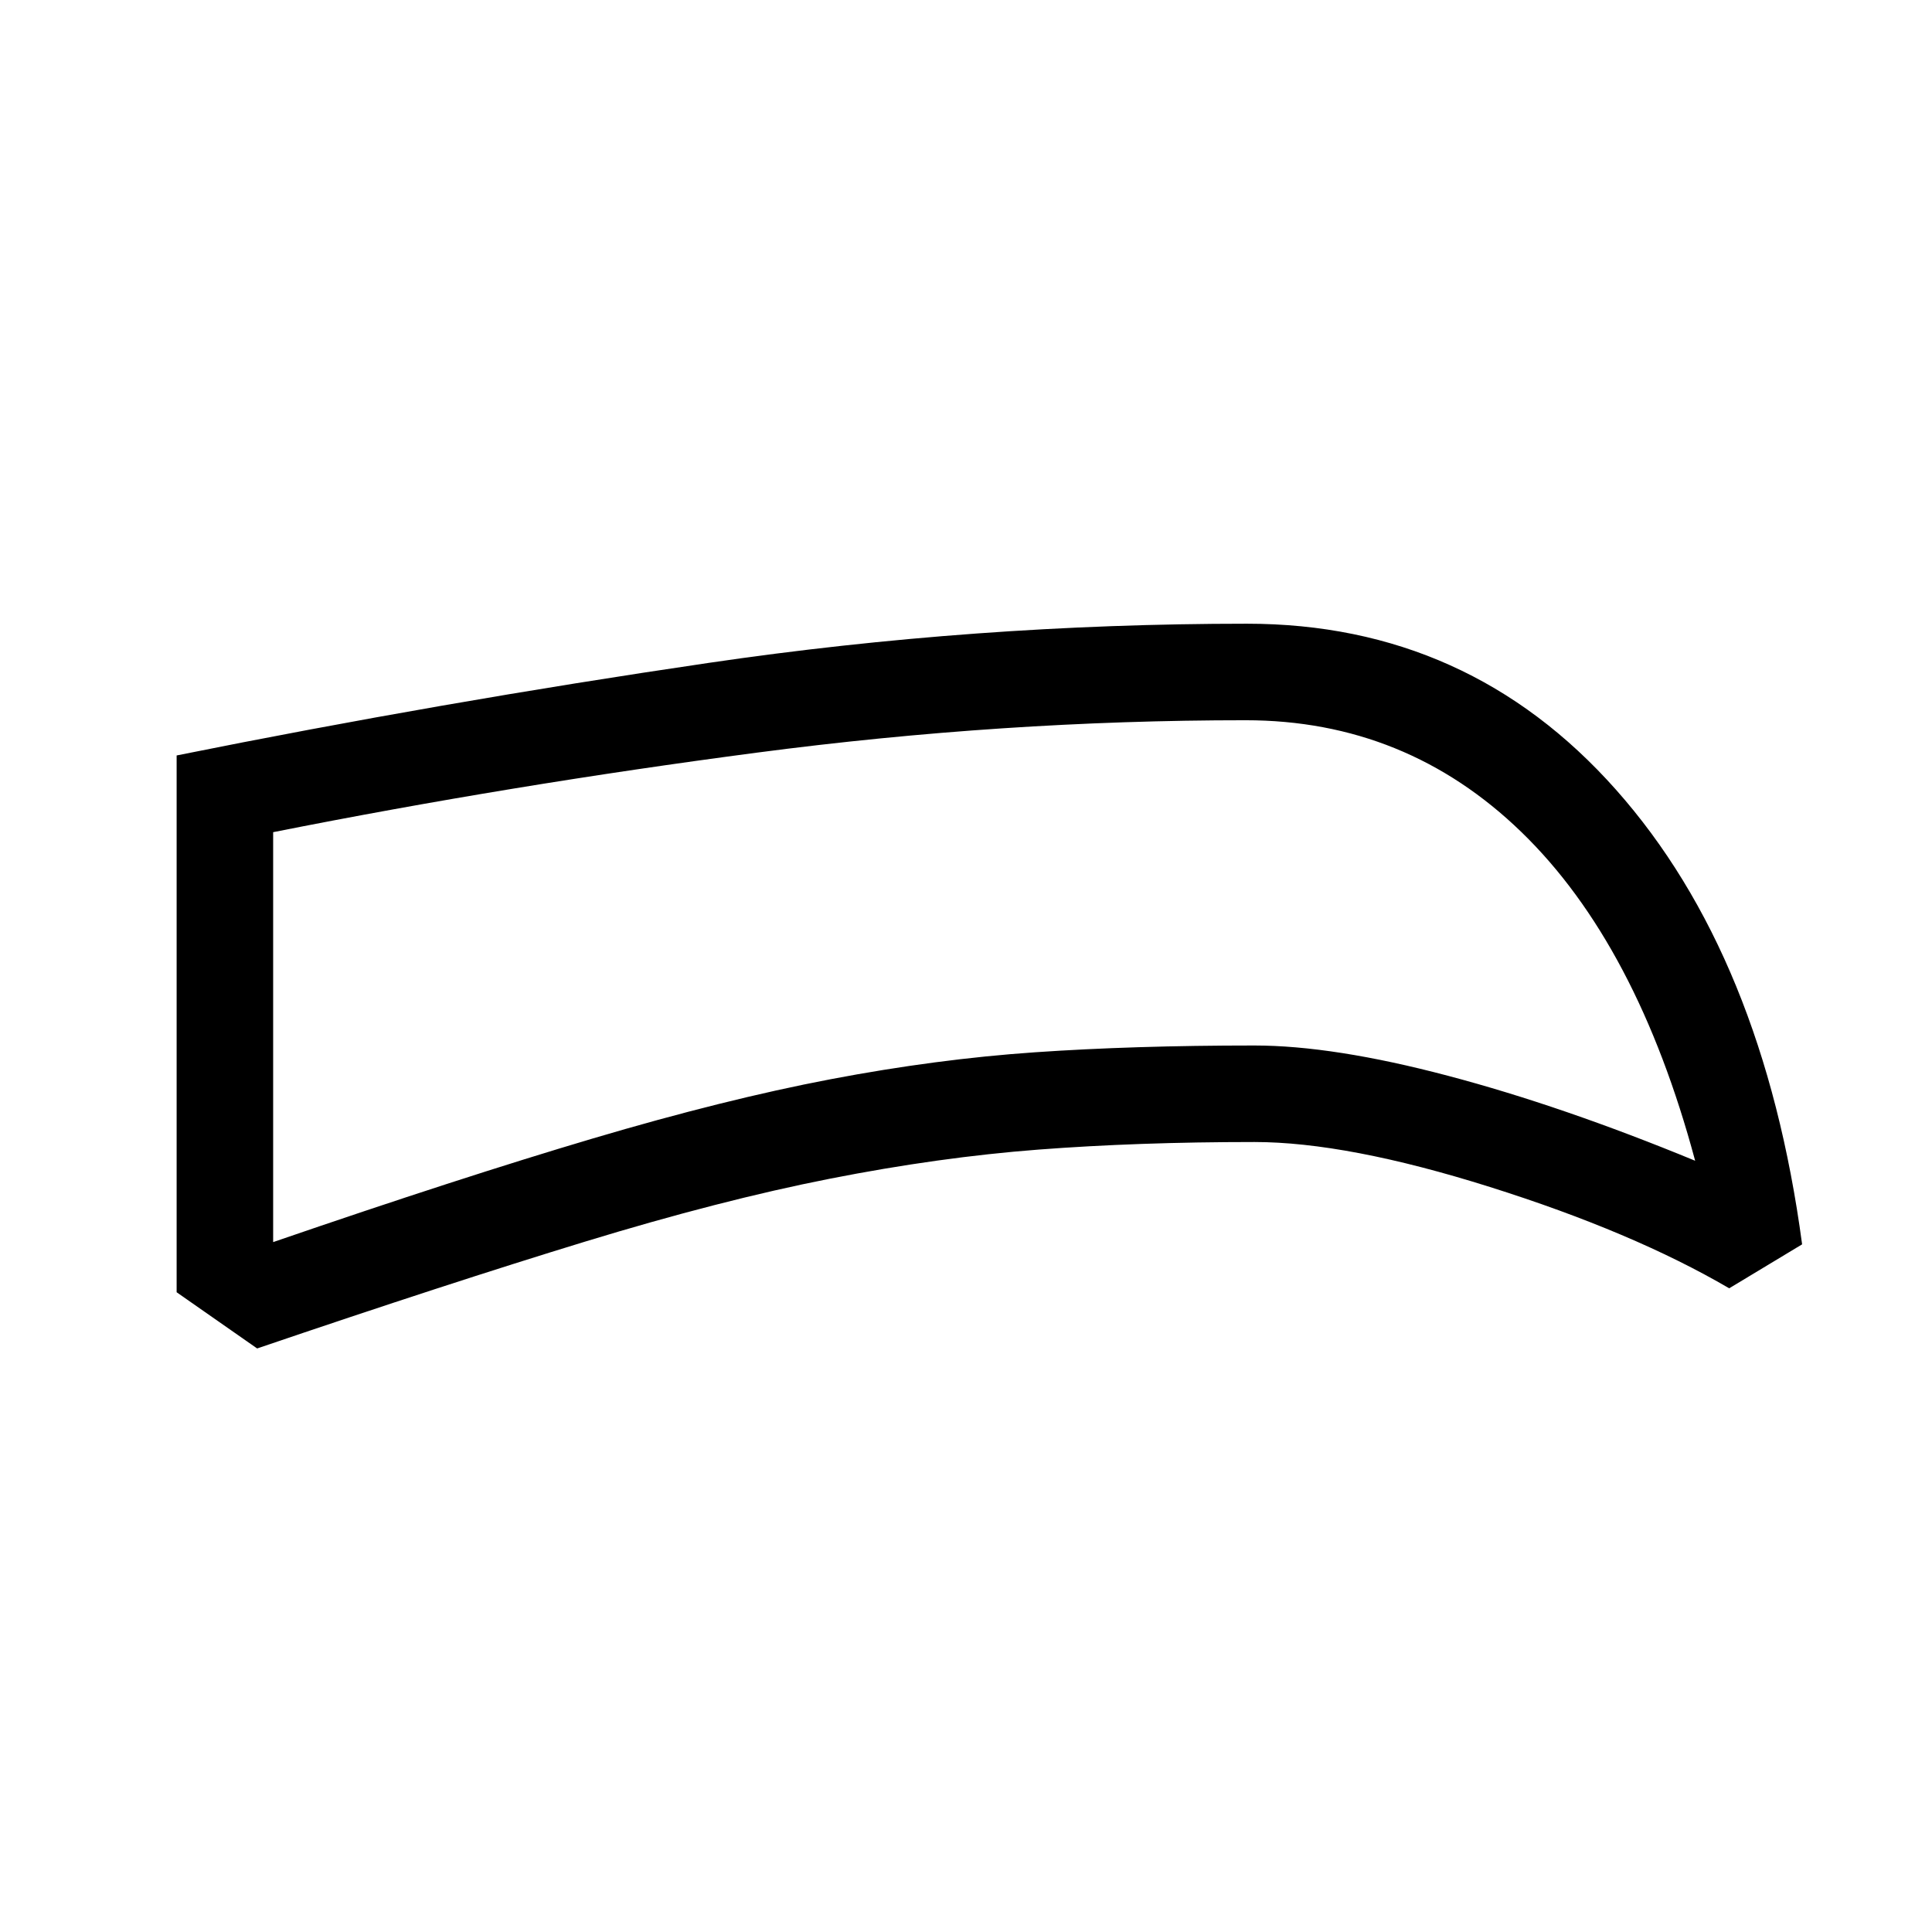 <svg xmlns="http://www.w3.org/2000/svg" height="20" viewBox="0 -960 960 960" width="20"><path d="M623.27-392.54q-58 0-107.29 3.77-49.29 3.77-103.59 14.46-54.31 10.69-121.75 31.29-67.45 20.6-162.87 53.06l-40-27.93v-266.73q131.65-26.49 264.21-45.97 132.56-19.49 267.64-19.49 110.13 0 183.37 82.5 73.24 82.5 92.47 225.89l-36.23 21.84q-47.85-27.96-118.83-50.32-70.98-22.37-117.13-22.37Zm0-47.96q39.27 0 96.19 15.04 56.93 15.04 122.85 42.23-28.89-107.62-86.25-163.25-57.37-55.64-137.14-55.64-120.27 0-242.65 16.08-122.39 16.08-240.54 39.54v203.69q93.19-32.04 158.81-51.48 65.61-19.44 118.25-29.46 52.63-10.02 101.5-13.38 48.86-3.37 108.98-3.37Zm-134.31-85.73Z"/></svg>